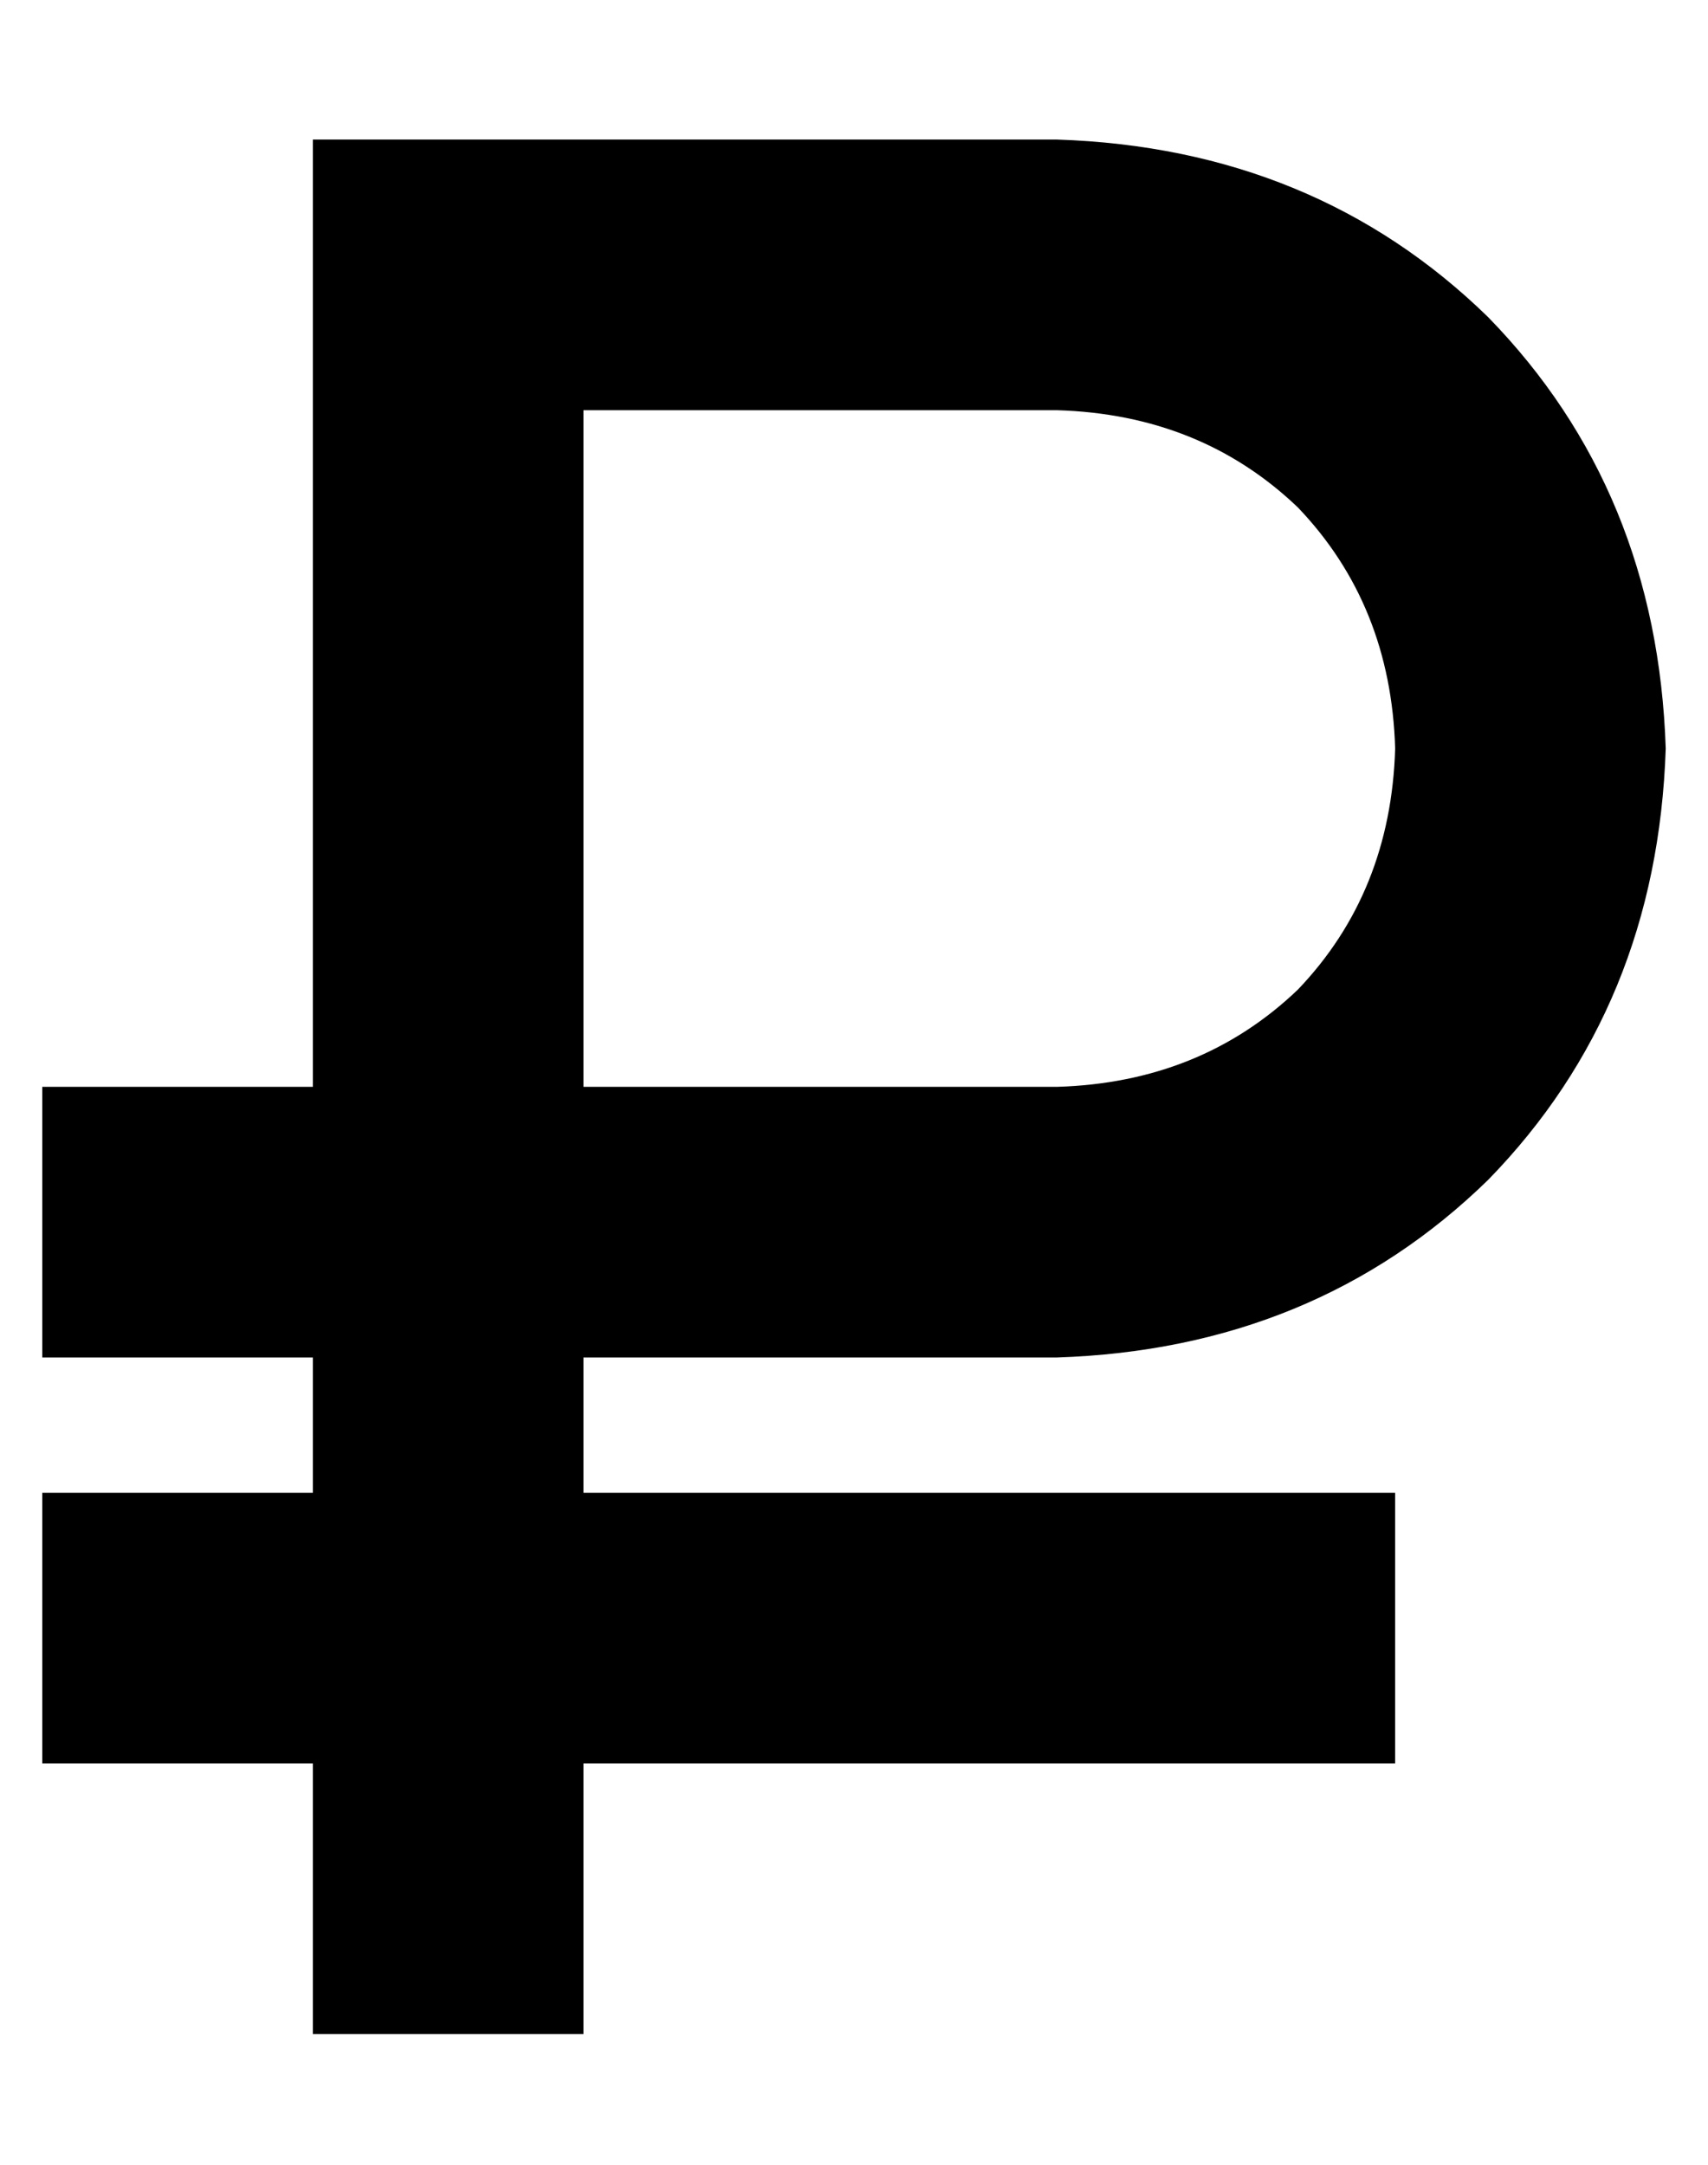 <?xml version="1.0" standalone="no"?>
<!DOCTYPE svg PUBLIC "-//W3C//DTD SVG 1.1//EN" "http://www.w3.org/Graphics/SVG/1.1/DTD/svg11.dtd" >
<svg xmlns="http://www.w3.org/2000/svg" xmlns:xlink="http://www.w3.org/1999/xlink" version="1.1" viewBox="-10 -40 404 512">
   <path fill="currentColor"
d="M96 -7h-32h32h-32v32v0v192v0h-64v0v64v0h64v0v32v0h-64v0v64v0h64v0v64v0h64v0v-64v0h192v0v-64v0h-192v0v-32v0h112v0q61 -2 102 -42q40 -41 42 -102q-2 -61 -42 -102q-41 -40 -102 -42h-144v0zM240 217h-112h112h-112v-160v0h112v0q34 1 57 23q22 23 23 57
q-1 34 -23 57q-23 22 -57 23v0z" />
</svg>
